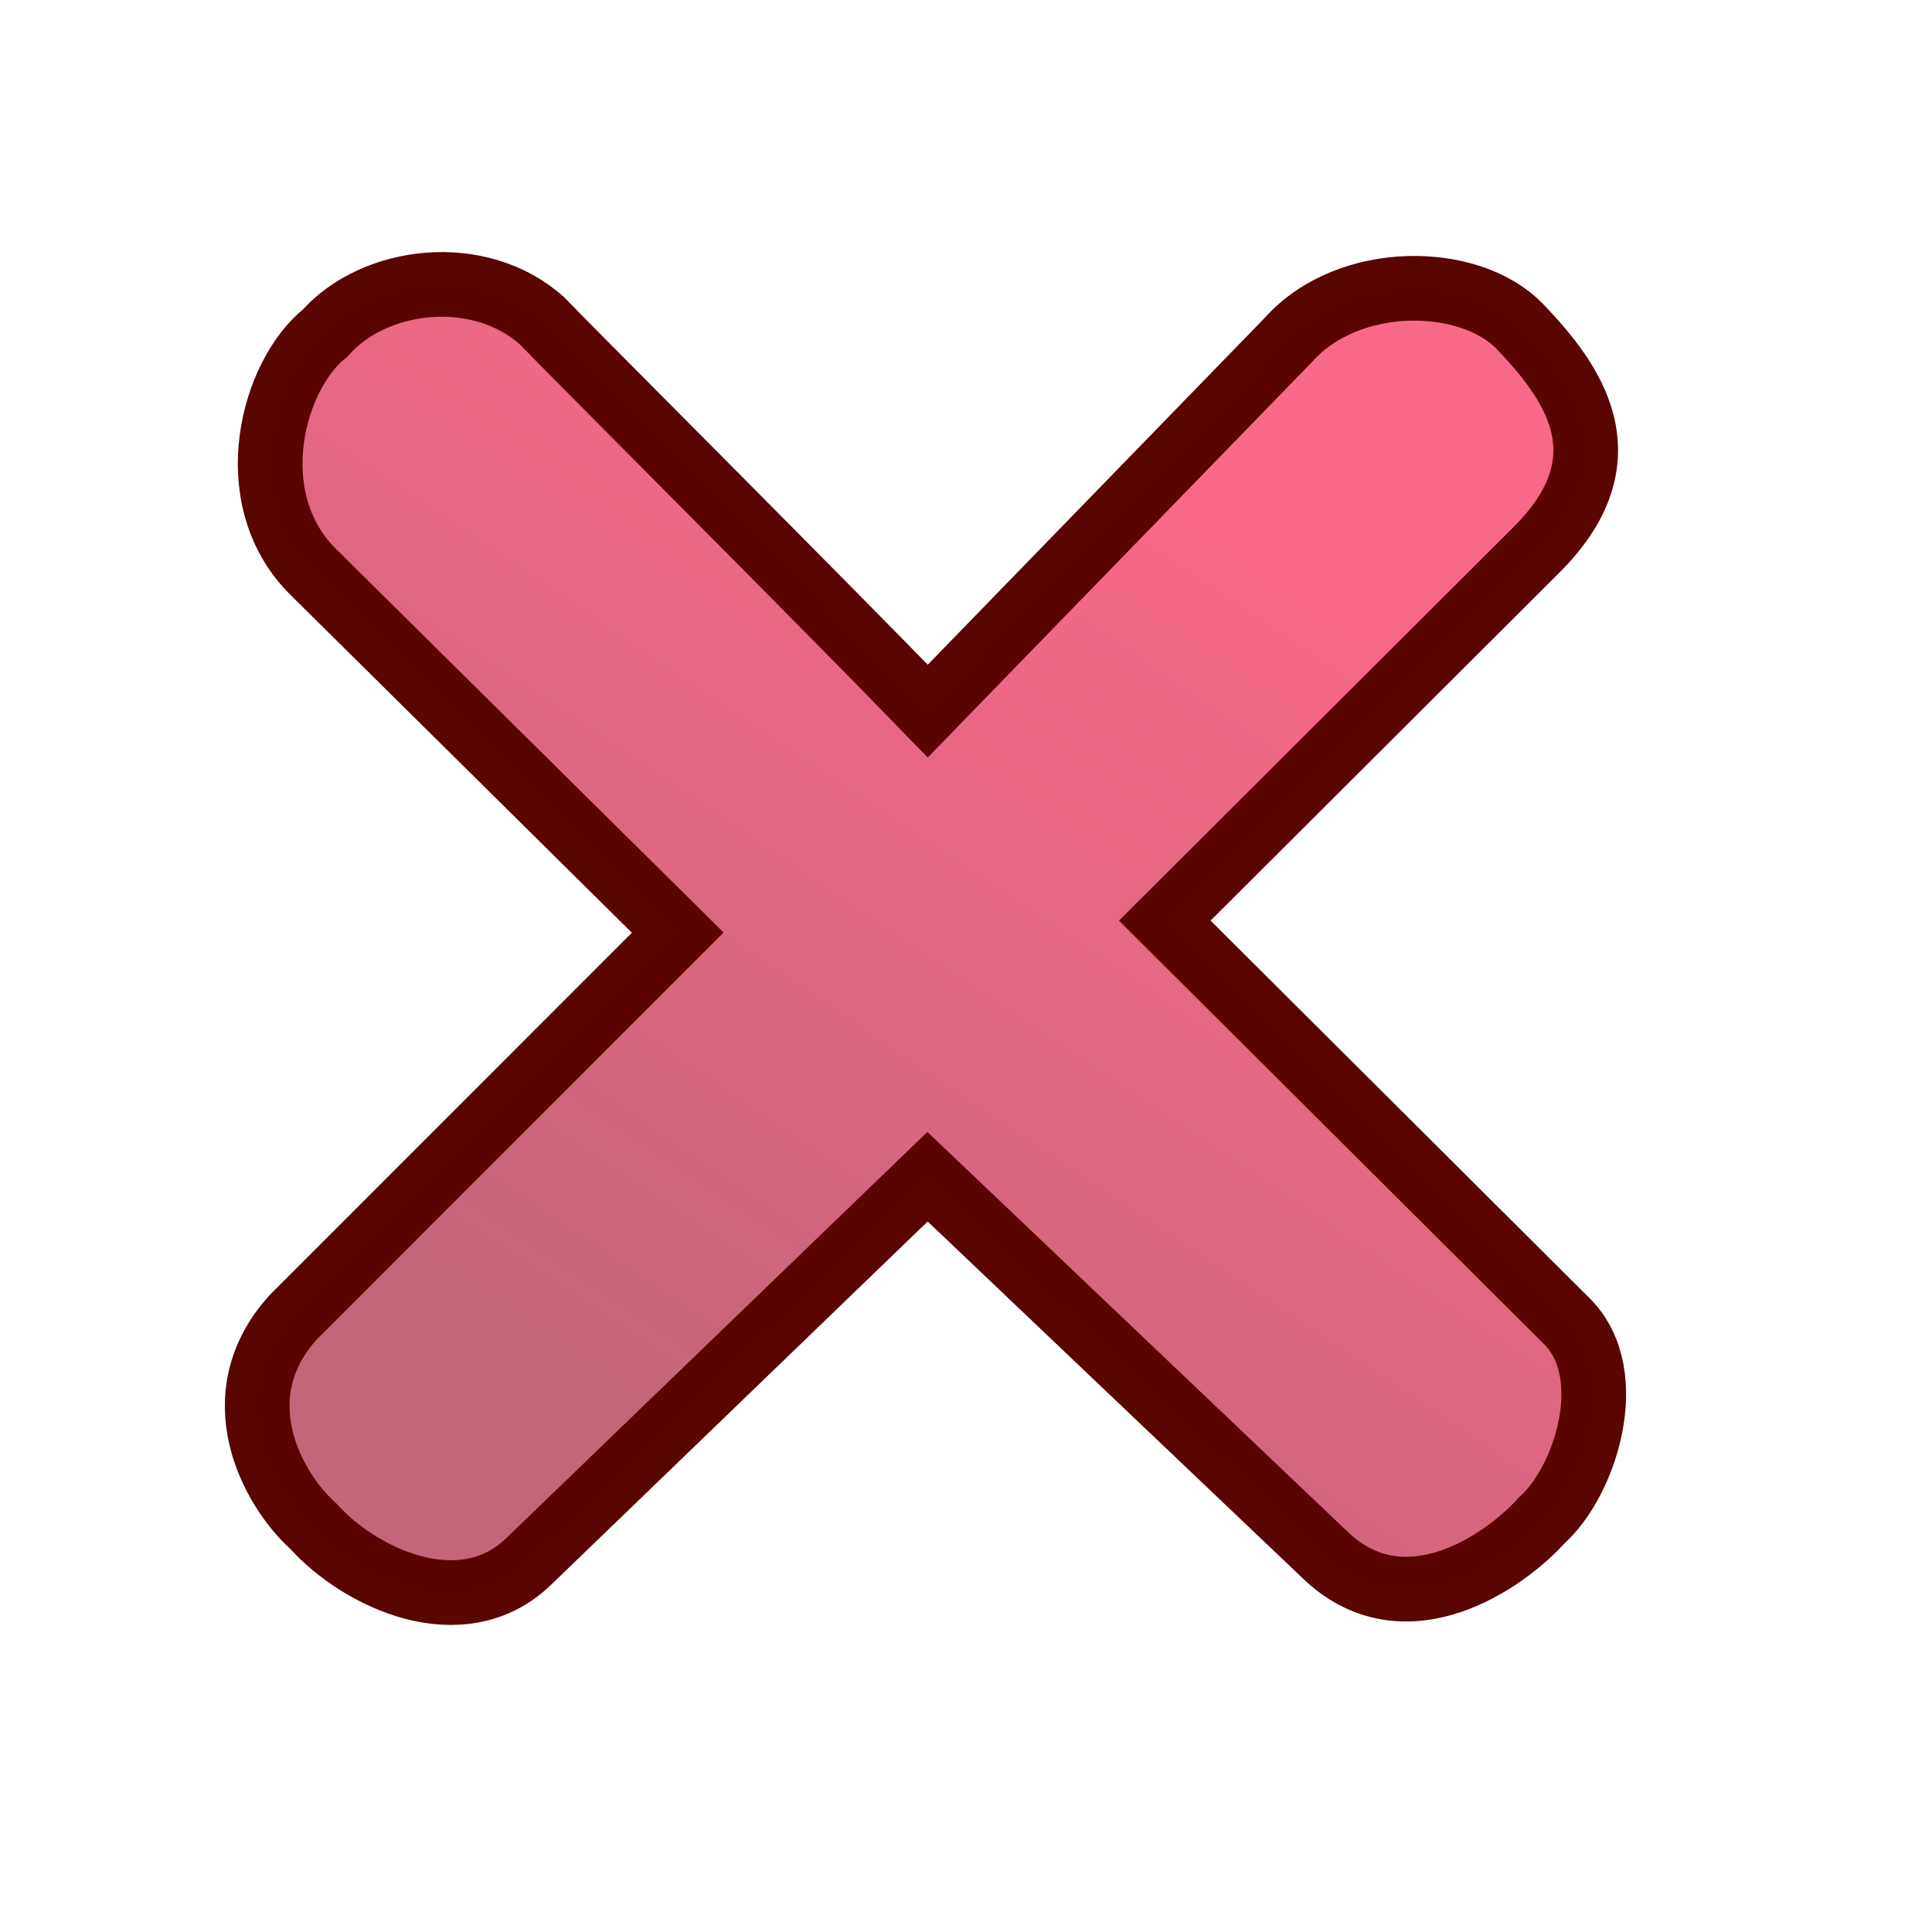 <?xml version="1.0" standalone="no"?>
<!DOCTYPE svg PUBLIC "-//W3C//DTD SVG 20010904//EN" "http://www.w3.org/TR/2001/REC-SVG-20010904/DTD/svg10.dtd">
<!-- Created with Sodipodi ("http://www.sodipodi.com/") -->
<svg xmlns="http://www.w3.org/2000/svg" xmlns:sodipodi="http://sodipodi.sourceforge.net/DTD/sodipodi-0.dtd" xmlns:xlink="http://www.w3.org/1999/xlink" width="128pt" height="128pt" id="svg1" sodipodi:version="0.27" sodipodi:docname="/mnt/windows/themes/Work/Blue-Sphere/kill.svg" sodipodi:docbase="/mnt/windows/themes/Work/Blue-Sphere/">
  <defs id="defs22">
    <linearGradient id="linearGradient124">
      <stop offset="0" style="stop-color:#6ace34;stop-opacity:0.992;" id="stop125"/>
      <stop offset="1" style="stop-color:#3d7a35;stop-opacity:0.953;" id="stop126"/>
    </linearGradient>
    <linearGradient id="linearGradient120">
      <stop offset="0" style="stop-color:#f52755;stop-opacity:0.992;" id="stop121"/>
      <stop offset="1" style="stop-color:#a81837;stop-opacity:0.953;" id="stop122"/>
    </linearGradient>
    <linearGradient id="linearGradient96">
      <stop offset="0" style="stop-color:#fbddb2;stop-opacity:0.992;" id="stop97"/>
      <stop offset="1" style="stop-color:#efa81a;stop-opacity:0.953;" id="stop98"/>
    </linearGradient>
    <linearGradient id="linearGradient1857">
      <stop offset="0" style="stop-color:#fbddc7;stop-opacity:0.992;" id="stop1858"/>
      <stop offset="1" style="stop-color:#efa81a;stop-opacity:0.953;" id="stop1859"/>
    </linearGradient>
    <linearGradient id="linearGradient168">
      <stop offset="0" style="stop-color:#cdffff;stop-opacity:1;" id="stop169"/>
      <stop offset="1" style="stop-color:#0c5d7d;stop-opacity:0.906;" id="stop170"/>
    </linearGradient>
    <linearGradient id="linearGradient90">
      <stop offset="0" style="stop-color:#cdffff;stop-opacity:1;" id="stop91"/>
      <stop offset="1" style="stop-color:#006b97;stop-opacity:0.906;" id="stop92"/>
    </linearGradient>
    <linearGradient id="linearGradient67">
      <stop offset="0" style="stop-color:#d7ffff;stop-opacity:0.898;" id="stop70"/>
      <stop offset="1" style="stop-color:#2ea6b9;stop-opacity:0.953;" id="stop69"/>
    </linearGradient>
    <linearGradient id="linearGradient57">
      <stop offset="0" style="stop-color:#ffffff;stop-opacity:1;" id="stop59"/>
      <stop offset="1" style="stop-color:#797979;stop-opacity:1;" id="stop58"/>
    </linearGradient>
    <defs id="defs4">
      <radialGradient id="1" cx="869.603" cy="1973.58" r="2106.65" fx="869.603" fy="1973.58" gradientUnits="userSpaceOnUse" xlink:href="#linearGradient67"/>
    </defs>
    <defs id="defs11">
      <linearGradient id="2" x1="255.848" y1="119.147" x2="375.686" y2="34.101" gradientUnits="userSpaceOnUse">
        <stop offset="0" style="stop-color:#ffffff" id="stop13"/>
        <stop offset="1" style="stop-color:#000000" id="stop14"/>
      </linearGradient>
    </defs>
    <defs id="defs16">
      <linearGradient id="3" x1="275.053" y1="109.384" x2="356.481" y2="30.864" gradientUnits="userSpaceOnUse" xlink:href="#linearGradient57"/>
    </defs>
    <radialGradient cx="3.03981e-14" cy="1.05578e-10" r="0.773" fx="3.03981e-14" fy="1.05578e-10" xlink:href="#linearGradient168" id="radialGradient88" gradientUnits="objectBoundingBox" gradientTransform="matrix(0.946,0,0,1.057,0.264,0.25)" spreadMethod="pad"/>
    <linearGradient x1="2.696" y1="1.147" x2="3.851" y2="0.623" xlink:href="#linearGradient67" id="linearGradient89" gradientUnits="objectBoundingBox" gradientTransform="translate(-2.658,-0.201)" spreadMethod="pad"/>
    <linearGradient xlink:href="#linearGradient96" id="linearGradient1856" x1="-0.017" y1="-0.547" x2="0.015" y2="0.138" gradientUnits="objectBoundingBox" gradientTransform="matrix(1.28,-1.281,0.38,0.401,0.419,0.456)" spreadMethod="pad"/>
    <radialGradient xlink:href="#linearGradient1857" id="radialGradient1860" cx="-5.51513e-06" cy="-1.48419e-06" fx="-5.51513e-06" fy="-1.48419e-06" r="0.694" gradientUnits="objectBoundingBox" gradientTransform="matrix(1.648,-1.649,0.295,0.311,0.003,0.809)" spreadMethod="pad"/>
    <radialGradient xlink:href="#linearGradient96" id="radialGradient95" cx="6.46047e-09" cy="5.68149e-08" fx="6.46047e-09" fy="5.68149e-08" r="0.242" gradientUnits="objectBoundingBox" gradientTransform="matrix(0.819,0,0,1.221,0.418,0.463)" spreadMethod="pad"/>
    <linearGradient x1="-0.017" y1="-0.547" x2="0.015" y2="0.138" xlink:href="#linearGradient120" id="linearGradient123" gradientUnits="objectBoundingBox" gradientTransform="matrix(1.28,-1.281,0.38,0.401,0.419,0.456)" spreadMethod="pad"/>
    <linearGradient x1="-0.017" y1="-0.547" x2="0.015" y2="0.138" xlink:href="#linearGradient124" id="linearGradient127" gradientUnits="objectBoundingBox" gradientTransform="matrix(1.28,-1.281,0.38,0.401,0.419,0.456)" spreadMethod="pad"/>
    <linearGradient xlink:href="#linearGradient120" id="linearGradient845" x1="0.779" y1="0.42" x2="0.194" y2="0.567" gradientUnits="objectBoundingBox" gradientTransform="matrix(1,1.19764e-06,2.31807e-06,1,2.97097e-06,-1.80656e-06)" spreadMethod="pad"/>
  </defs>
  <sodipodi:namedview id="base"/>
  <path style="font-size:12;opacity:1.0;fill:url(#linearGradient845);stroke:#580400;stroke-width:9.492;stroke-opacity:0.992;fill-opacity:0.7;" d="M 246.07 280.233 L 164.73 280.777 C 151.122 280.863 145.143 265.54 145.421 255.258 C 144.775 247.053 148.852 232.142 164.429 230.994 L 244.216 229.011 L 241.953 153.421 C 241.796 138.289 257.675 128.71 267.404 129.607 C 278.285 128.656 290.708 137.925 291.688 150.233 C 291.688 155.507 293.031 209.592 293.209 230.76 L 369.189 227.788 C 382.351 226.748 395.032 239.215 395.06 249.825 C 395.088 260.706 393.504 274.842 374.095 275.209 L 297.205 277.016 L 299.416 360.521 C 299.502 371.358 285.104 379.184 276.67 378.906 C 268.465 379.552 251.244 376.861 250.096 361.284 L 246.07 280.233 z " id="path124" sodipodi:nodetypes="ccccccccccccccccc" transform="matrix(0.436,-0.415,0.415,0.436,-141.649,83.885)"/>
</svg>
